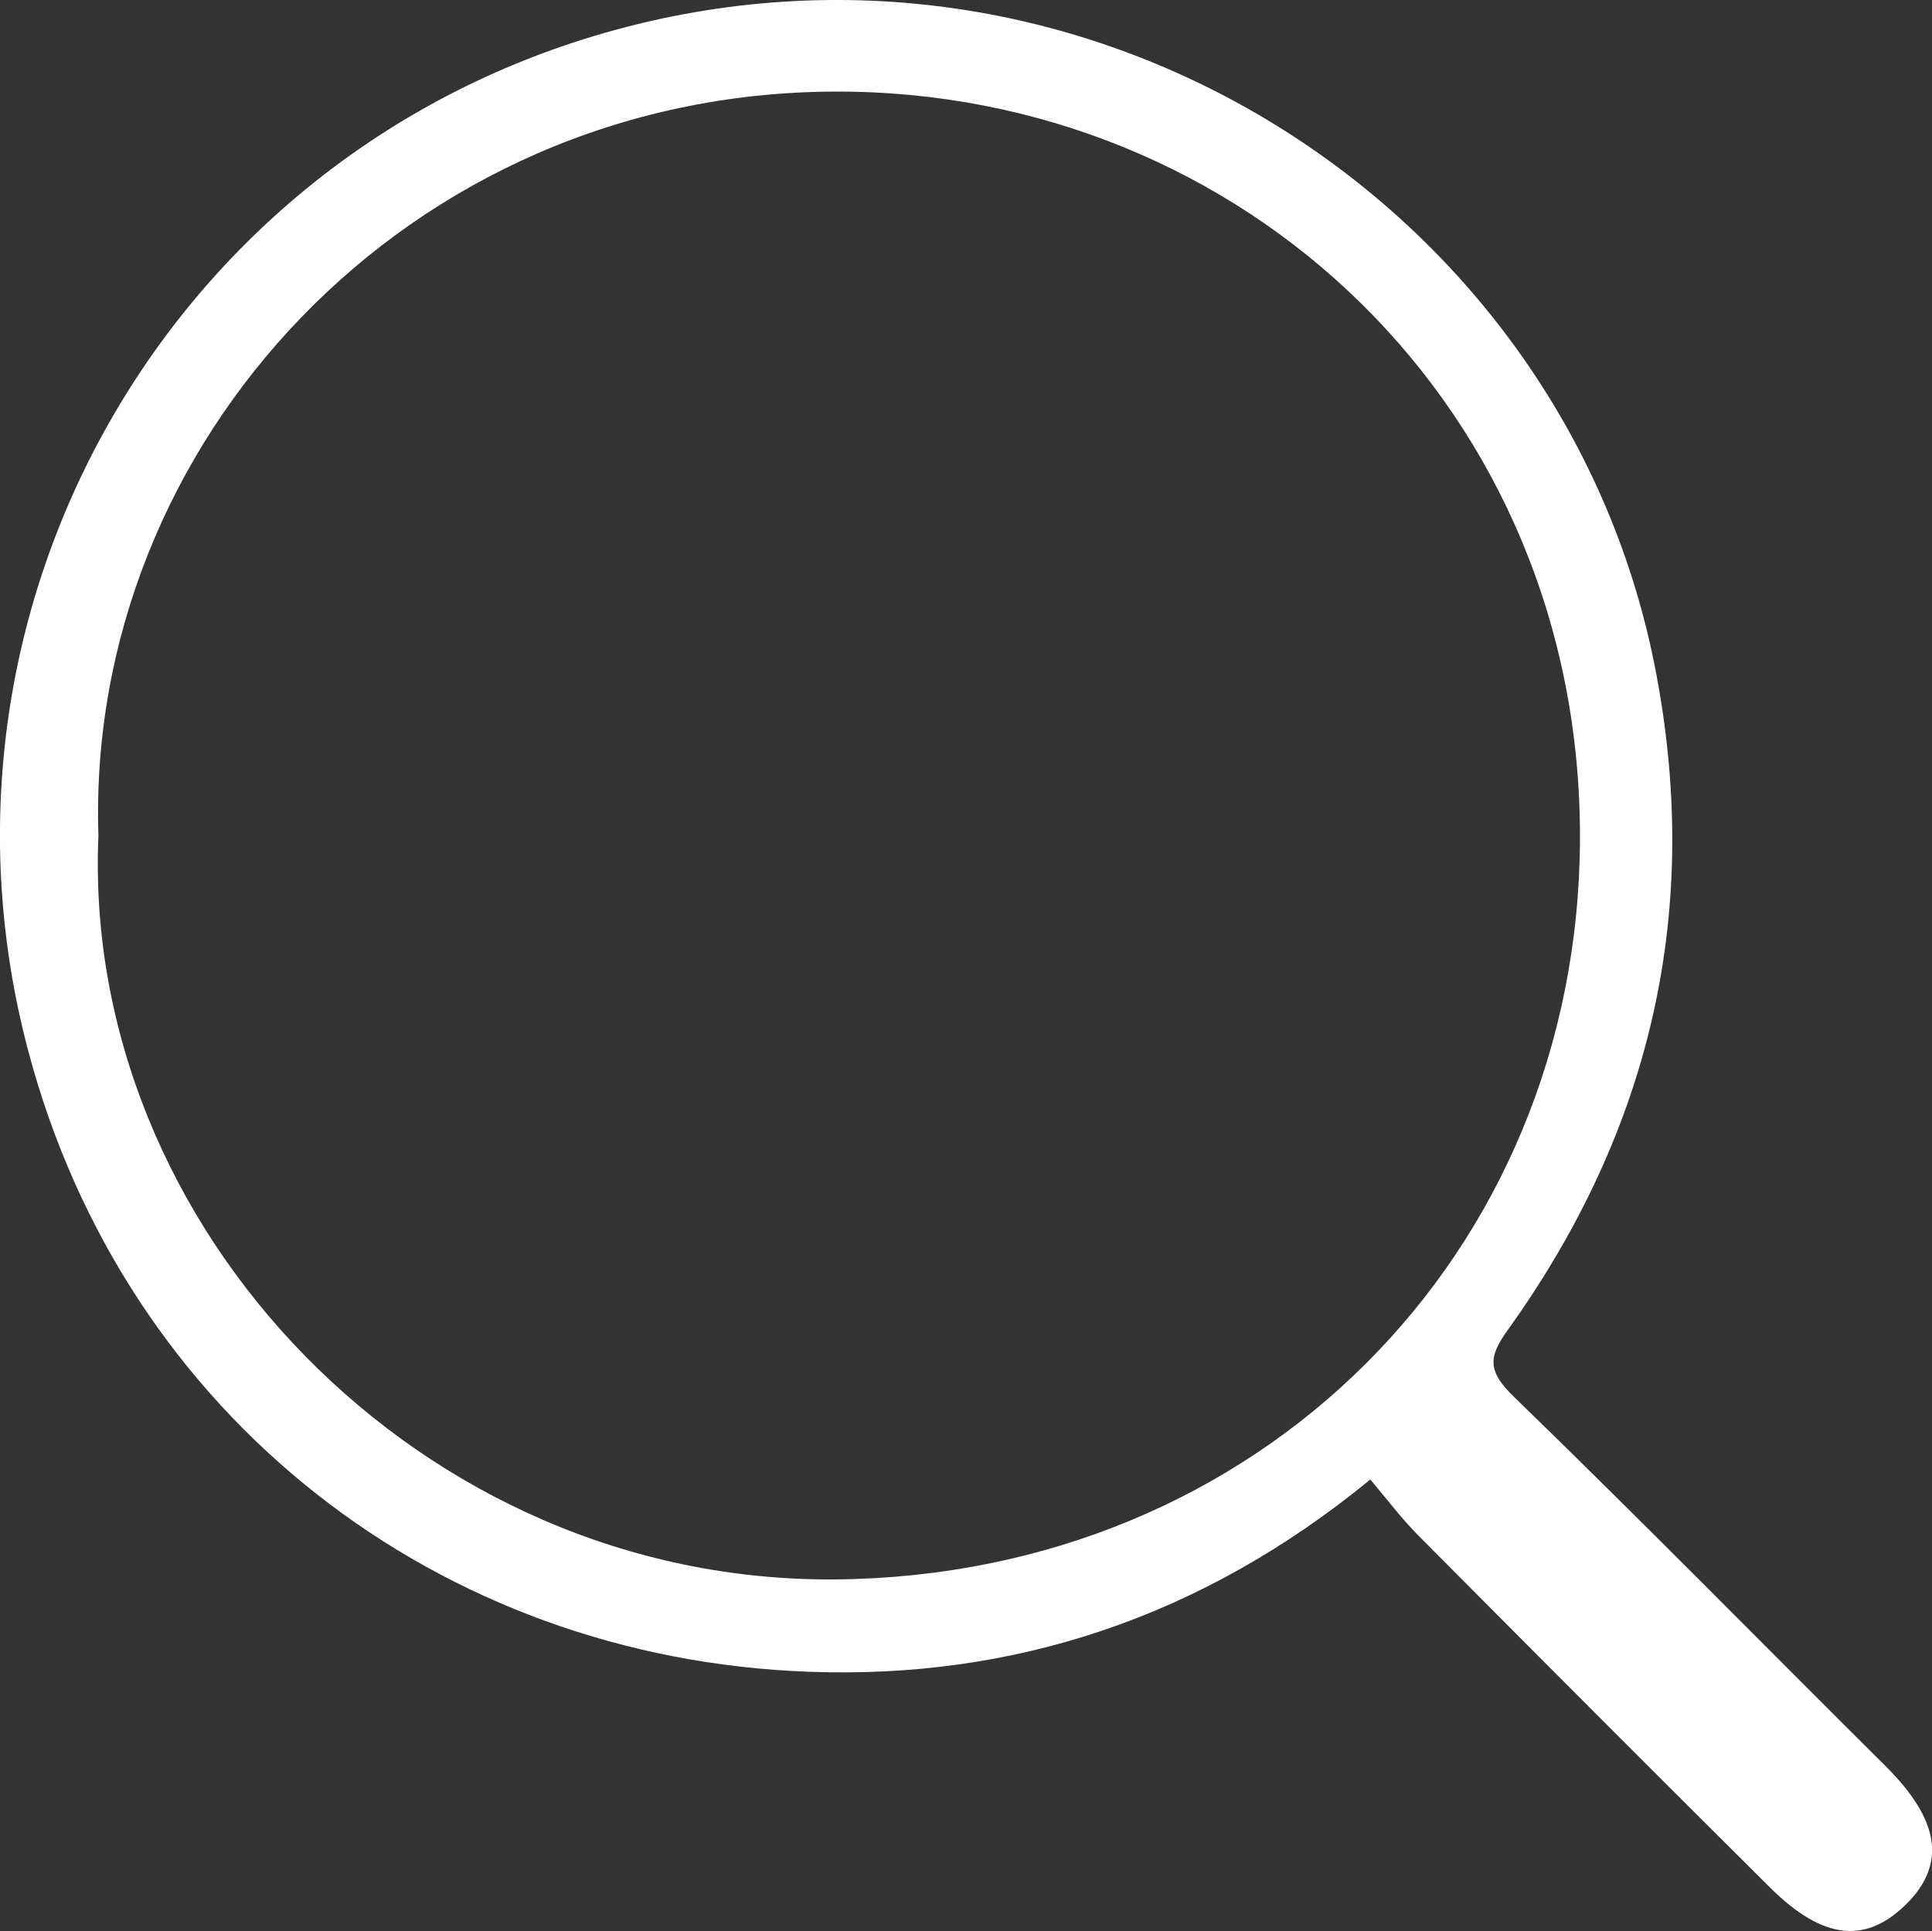 <?xml version="1.0" encoding="UTF-8"?><svg id="Ebene_4" xmlns="http://www.w3.org/2000/svg" viewBox="0 0 51.04 51.02"><rect x="0" y="0" width="51.04" height="51.02" fill="#333333" stroke="none"/><defs><style>.cls-1{fill:#fff;}</style></defs><path class="cls-1" d="m36.19,39.1c-4.47,3.66-9.44,5.27-14.82,5.07-9.76-.35-18.05-6.71-20.62-16.39C-2.34,16.18,4.37,4.2,15.97.87c12.6-3.62,25.3,4.46,27.74,16.7,1.28,6.44-.08,12.27-3.87,17.56-.53.73-.54,1.1.15,1.77,3.32,3.22,6.56,6.52,9.84,9.78,1.4,1.4,1.59,2.55.56,3.6-1.09,1.1-2.23.98-3.63-.41-3.12-3.1-6.22-6.21-9.32-9.33-.41-.42-.77-.89-1.23-1.44ZM2.6,22.08c-.45,10.35,8.51,19.75,19.48,19.65,11.17-.1,19.61-8.58,19.66-19.54.05-11.38-8.89-19.82-19.71-19.77-11.27.05-19.77,9.3-19.43,19.66Z"/></svg>